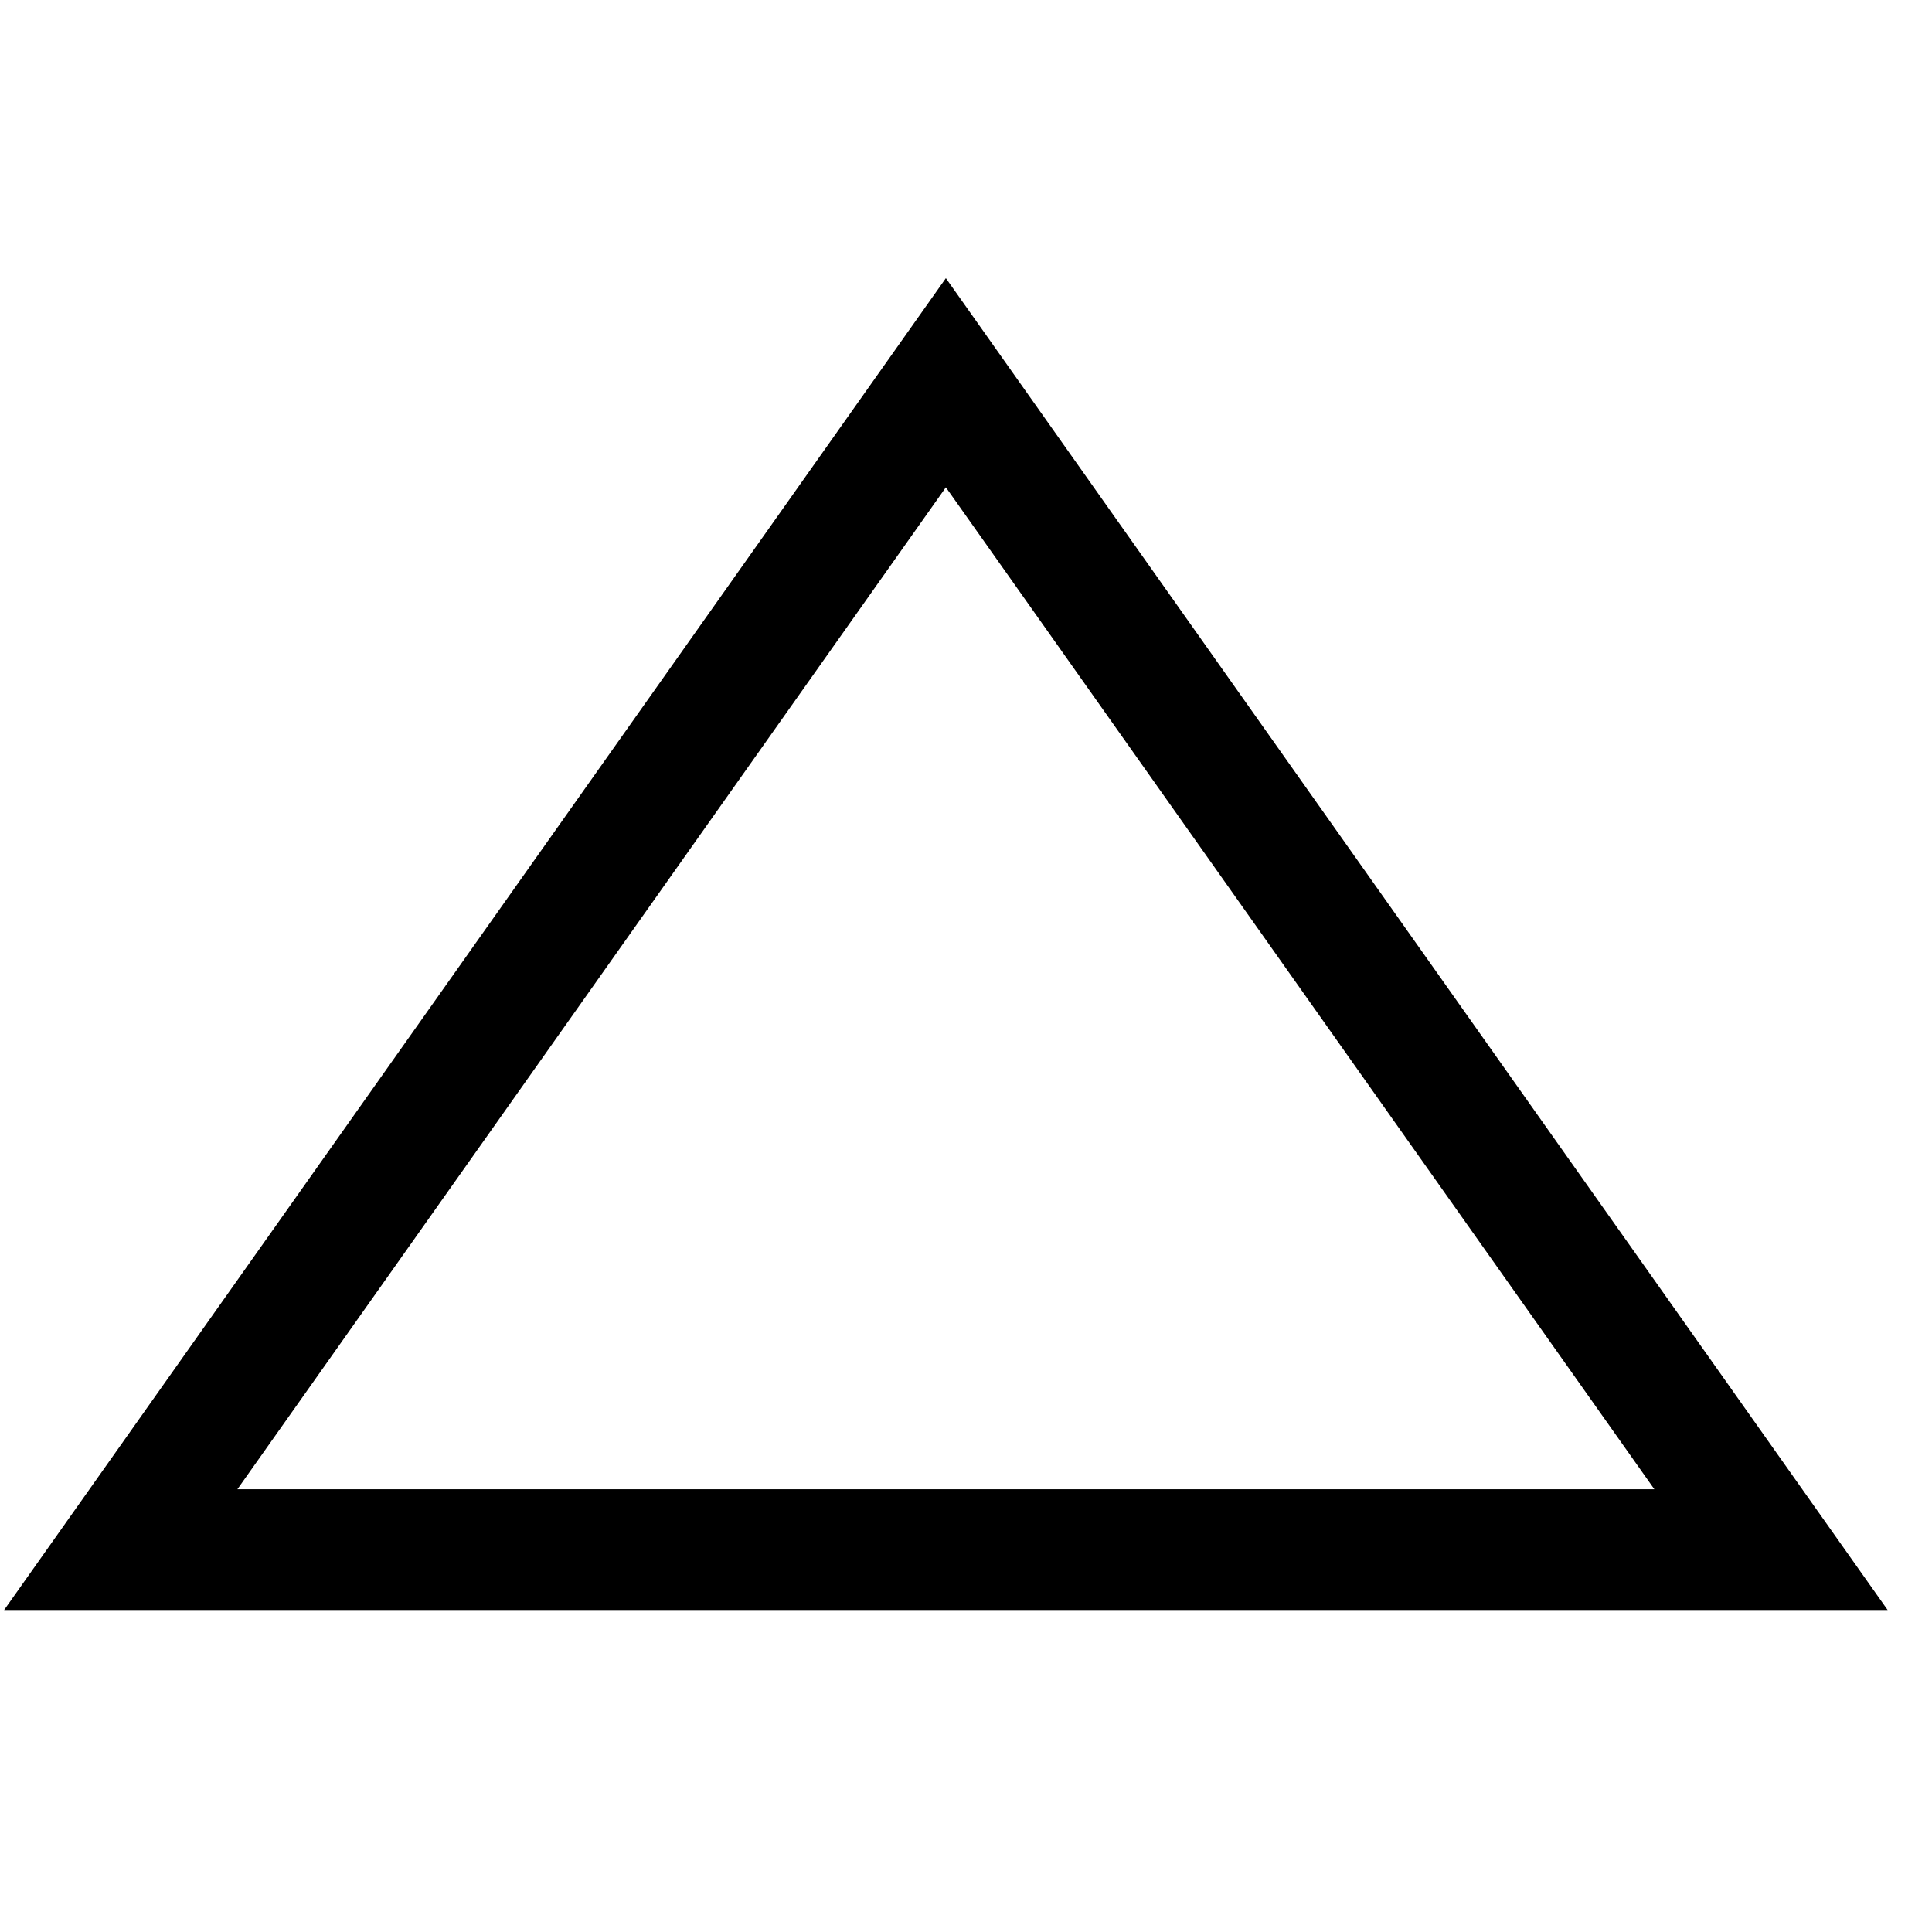 <svg id="target" xmlns="http://www.w3.org/2000/svg" viewBox="0 0 48 48"><title>triangle-line</title><polygon points="23.5 9.509 44 38.5 3 38.5 23.5 9.509" fill="none" stroke="currentColor" stroke-linecap="square" stroke-miterlimit="10" stroke-width="3"/></svg>